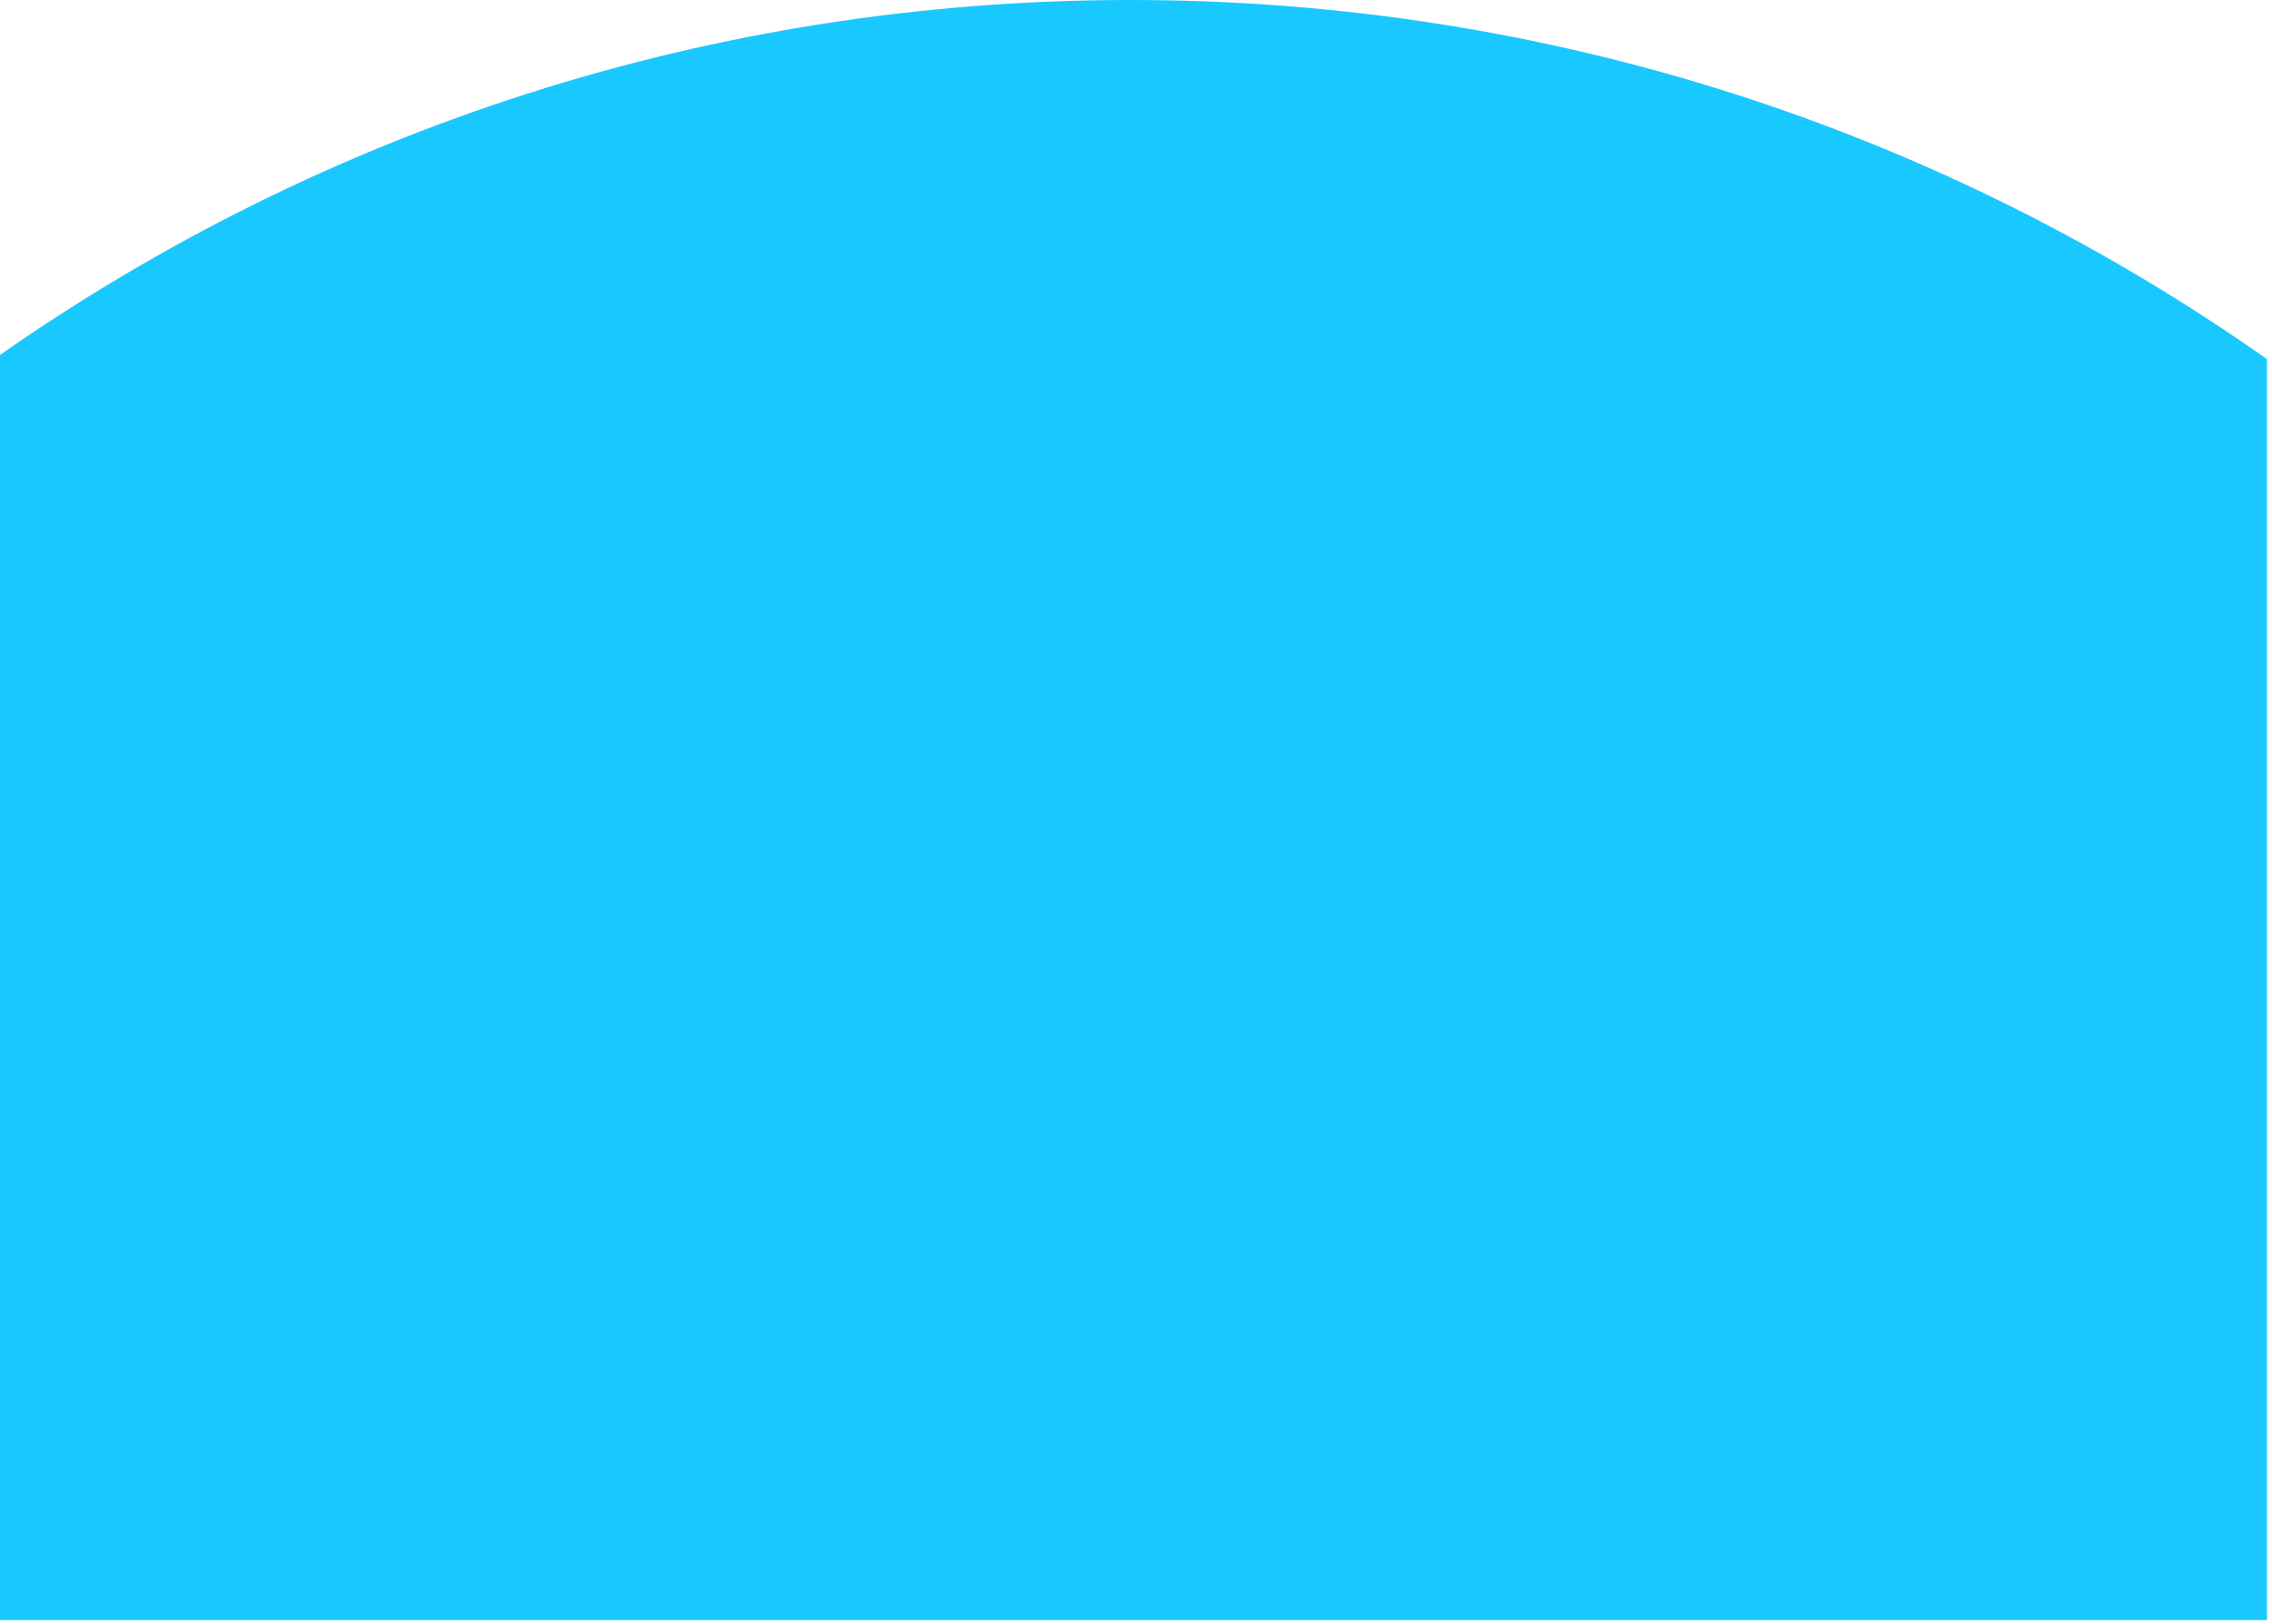 <svg width="375" height="268" viewBox="0 0 375 268" fill="none" xmlns="http://www.w3.org/2000/svg">
<path fill-rule="evenodd" clip-rule="evenodd" d="M374.172 59.281V267.408H0V58.582C52.876 21.658 117.202 0 186.587 0C256.409 0 321.108 21.931 374.172 59.281Z" fill="#19C8FF"/>
</svg>
